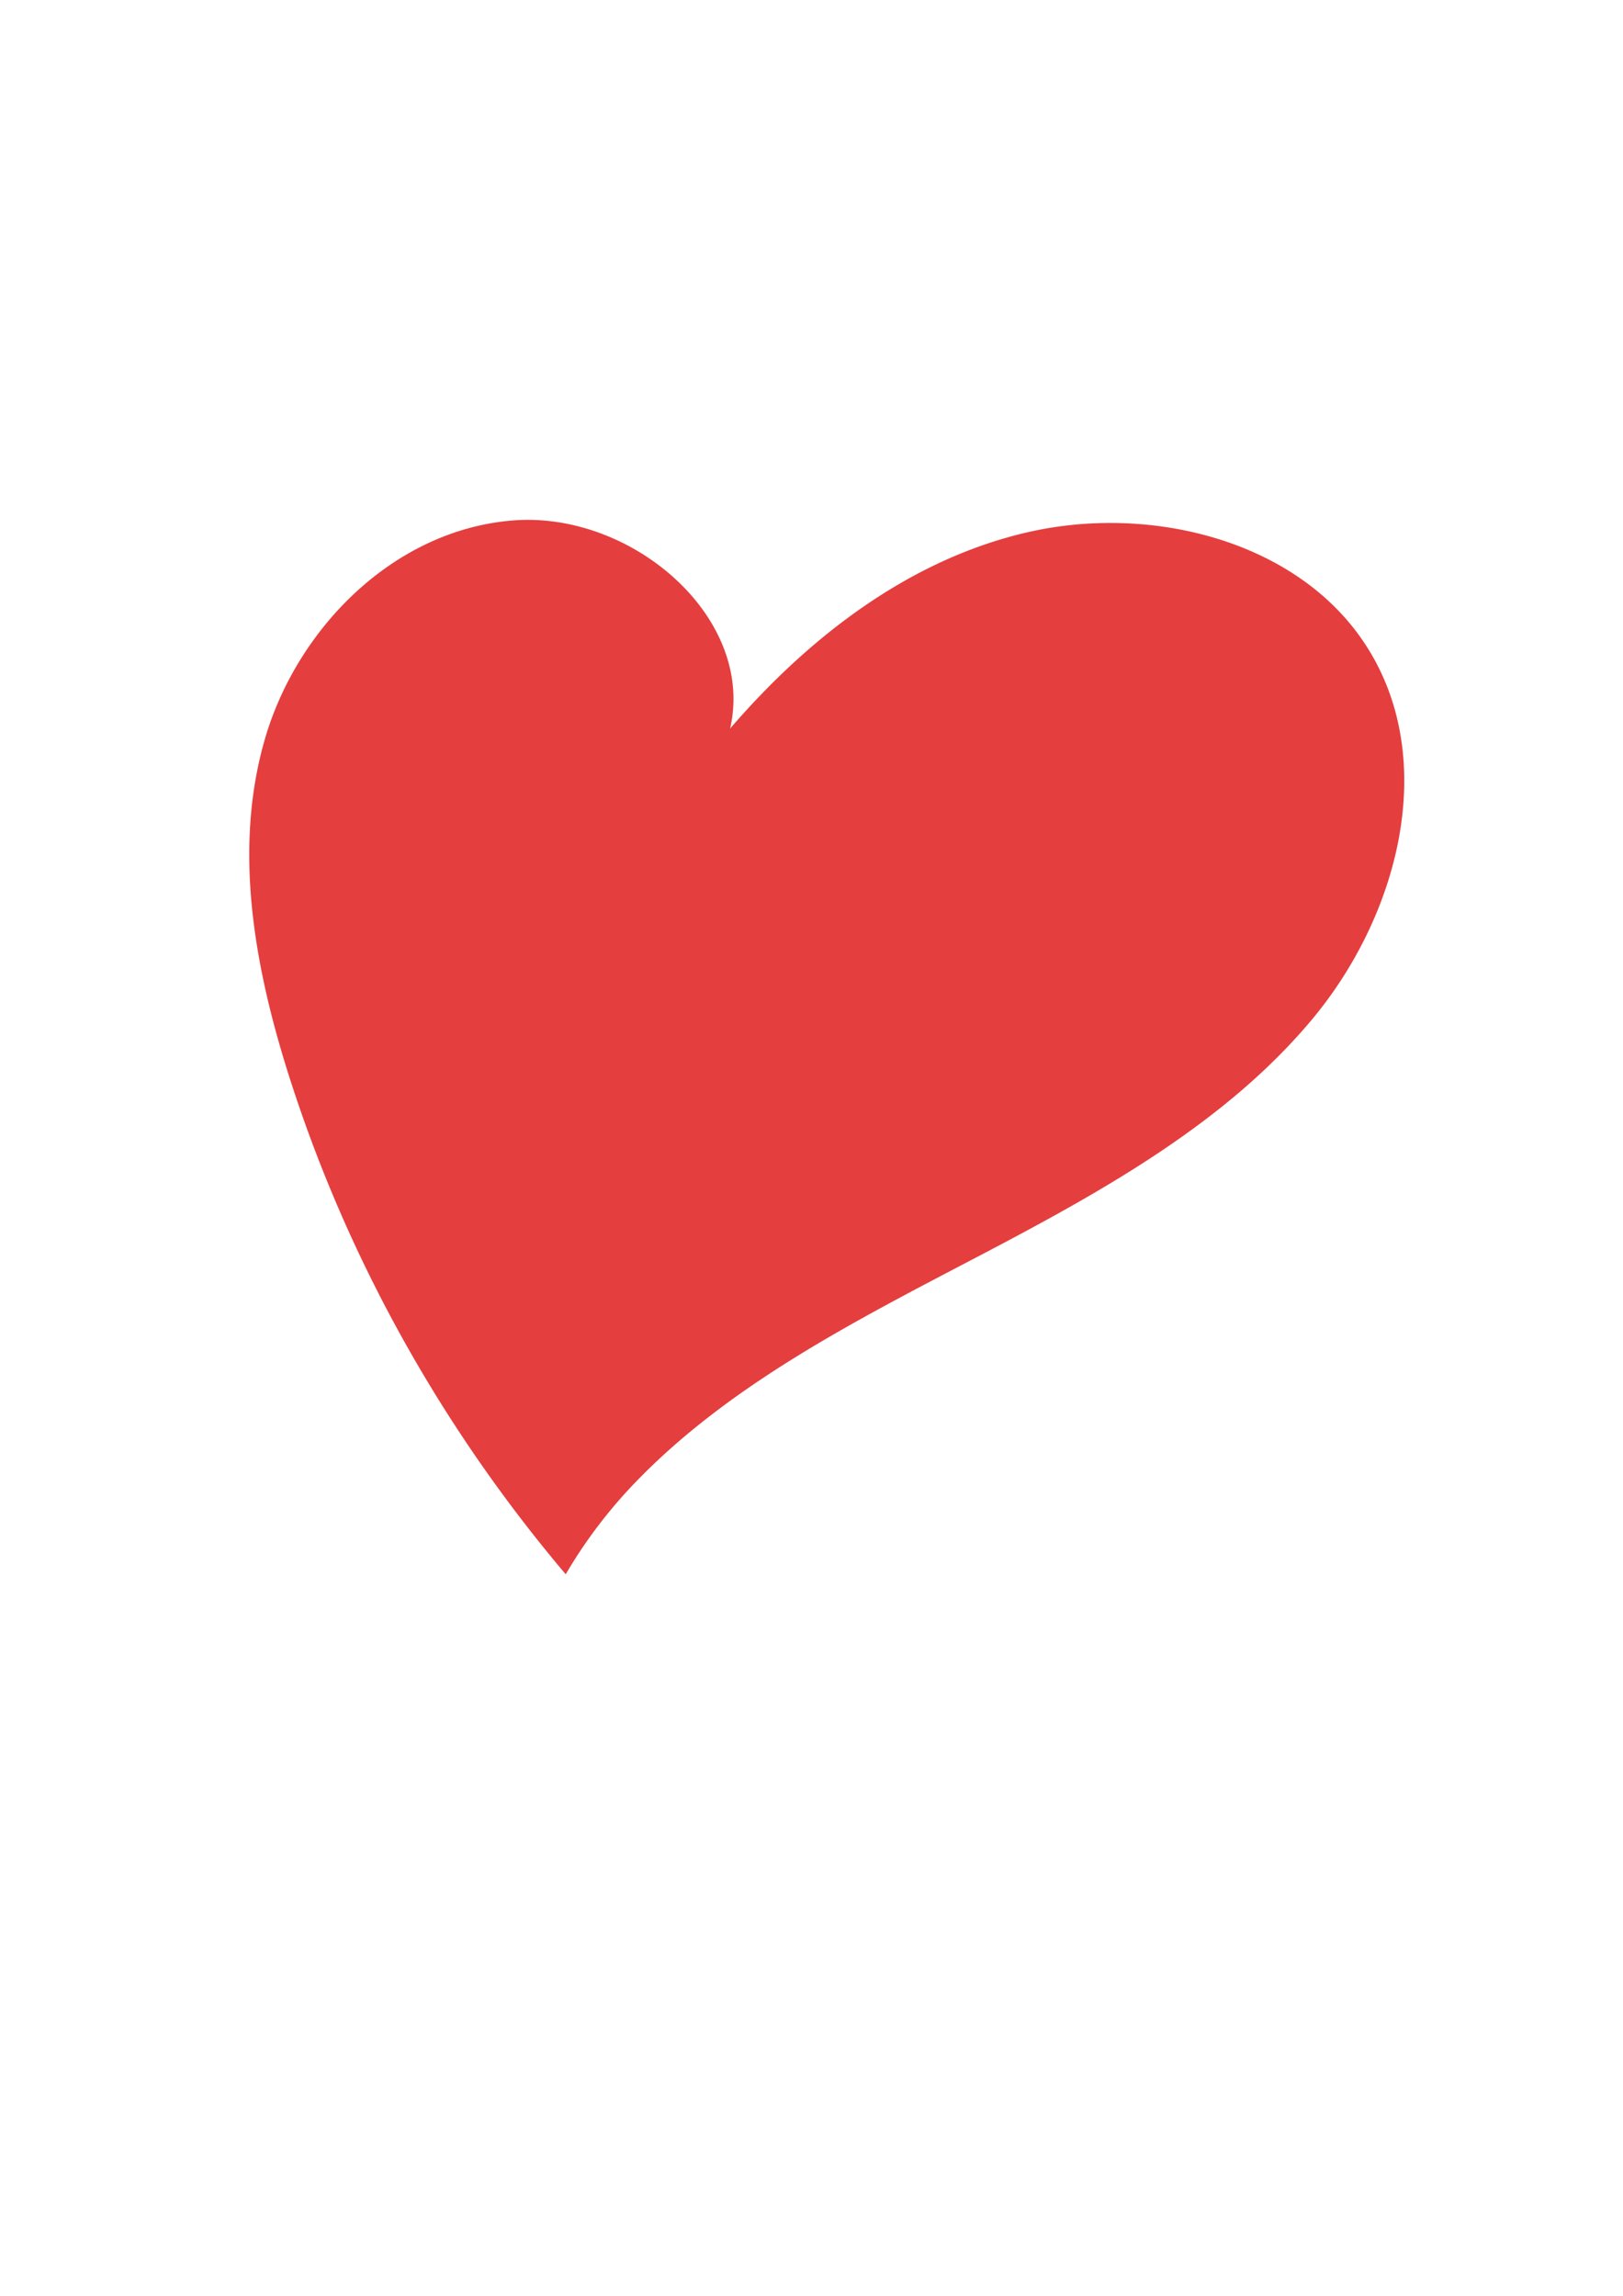<?xml version="1.0" encoding="UTF-8" standalone="no"?>
<svg
   xmlns:dc="http://purl.org/dc/elements/1.1/"
   xmlns:cc="http://creativecommons.org/ns#"
   xmlns:rdf="http://www.w3.org/1999/02/22-rdf-syntax-ns#"
   xmlns:svg="http://www.w3.org/2000/svg"
   xmlns="http://www.w3.org/2000/svg"
   xmlns:sodipodi="http://sodipodi.sourceforge.net/DTD/sodipodi-0.dtd"
   xmlns:inkscape="http://www.inkscape.org/namespaces/inkscape"
   sodipodi:docname="heart.svg"
   inkscape:version="1.0 (4035a4fb49, 2020-05-01)"
   id="svg8"
   version="1.1"
   viewBox="0 0 210 297"
   height="297mm"
   width="210mm">
  <defs
     id="defs2" />
  <sodipodi:namedview
     inkscape:window-maximized="1"
     inkscape:window-y="-9"
     inkscape:window-x="-9"
     inkscape:window-height="1051"
     inkscape:window-width="1920"
     showgrid="false"
     inkscape:document-rotation="0"
     inkscape:current-layer="g83"
     inkscape:document-units="mm"
     inkscape:cy="560"
     inkscape:cx="400"
     inkscape:zoom="0.35"
     inkscape:pageshadow="2"
     inkscape:pageopacity="0.0"
     borderopacity="1.0"
     bordercolor="#666666"
     pagecolor="#ffffff"
     id="base" />
  <g
     id="layer1"
     inkscape:groupmode="layer"
     inkscape:label="Layer 1">
    <g
       id="g83"
       transform="matrix(0.465,0,0,0.475,337.464,582.205)">
      <path
         d="m -453.435,-883.568 c 34.135,-17.506 68.807,-36.264 92.927,-64.654 25.19,-29.649 35.942,-73.994 12.598,-104.909 -19.609,-25.969 -58.658,-35.099 -91.92,-27.595 -33.262,7.505 -61.108,28.886 -82.735,53.445 7.077,-30.186 -27.328,-59.331 -60.583,-56.658 -33.255,2.673 -59.938,29.569 -68.817,59.344 -8.879,29.775 -3.102,61.639 6.426,91.242 a 436.26,403.682 0 0 0 77.224,136.414 142.261,131.638 0 0 1 19.305,-24.958 c 26.255,-26.719 61.439,-44.165 95.574,-61.671 z"
         fill="#e53e3e"
         id="path10-1"
         style="stroke-width:1.882" />
    </g>
  </g>
</svg>
